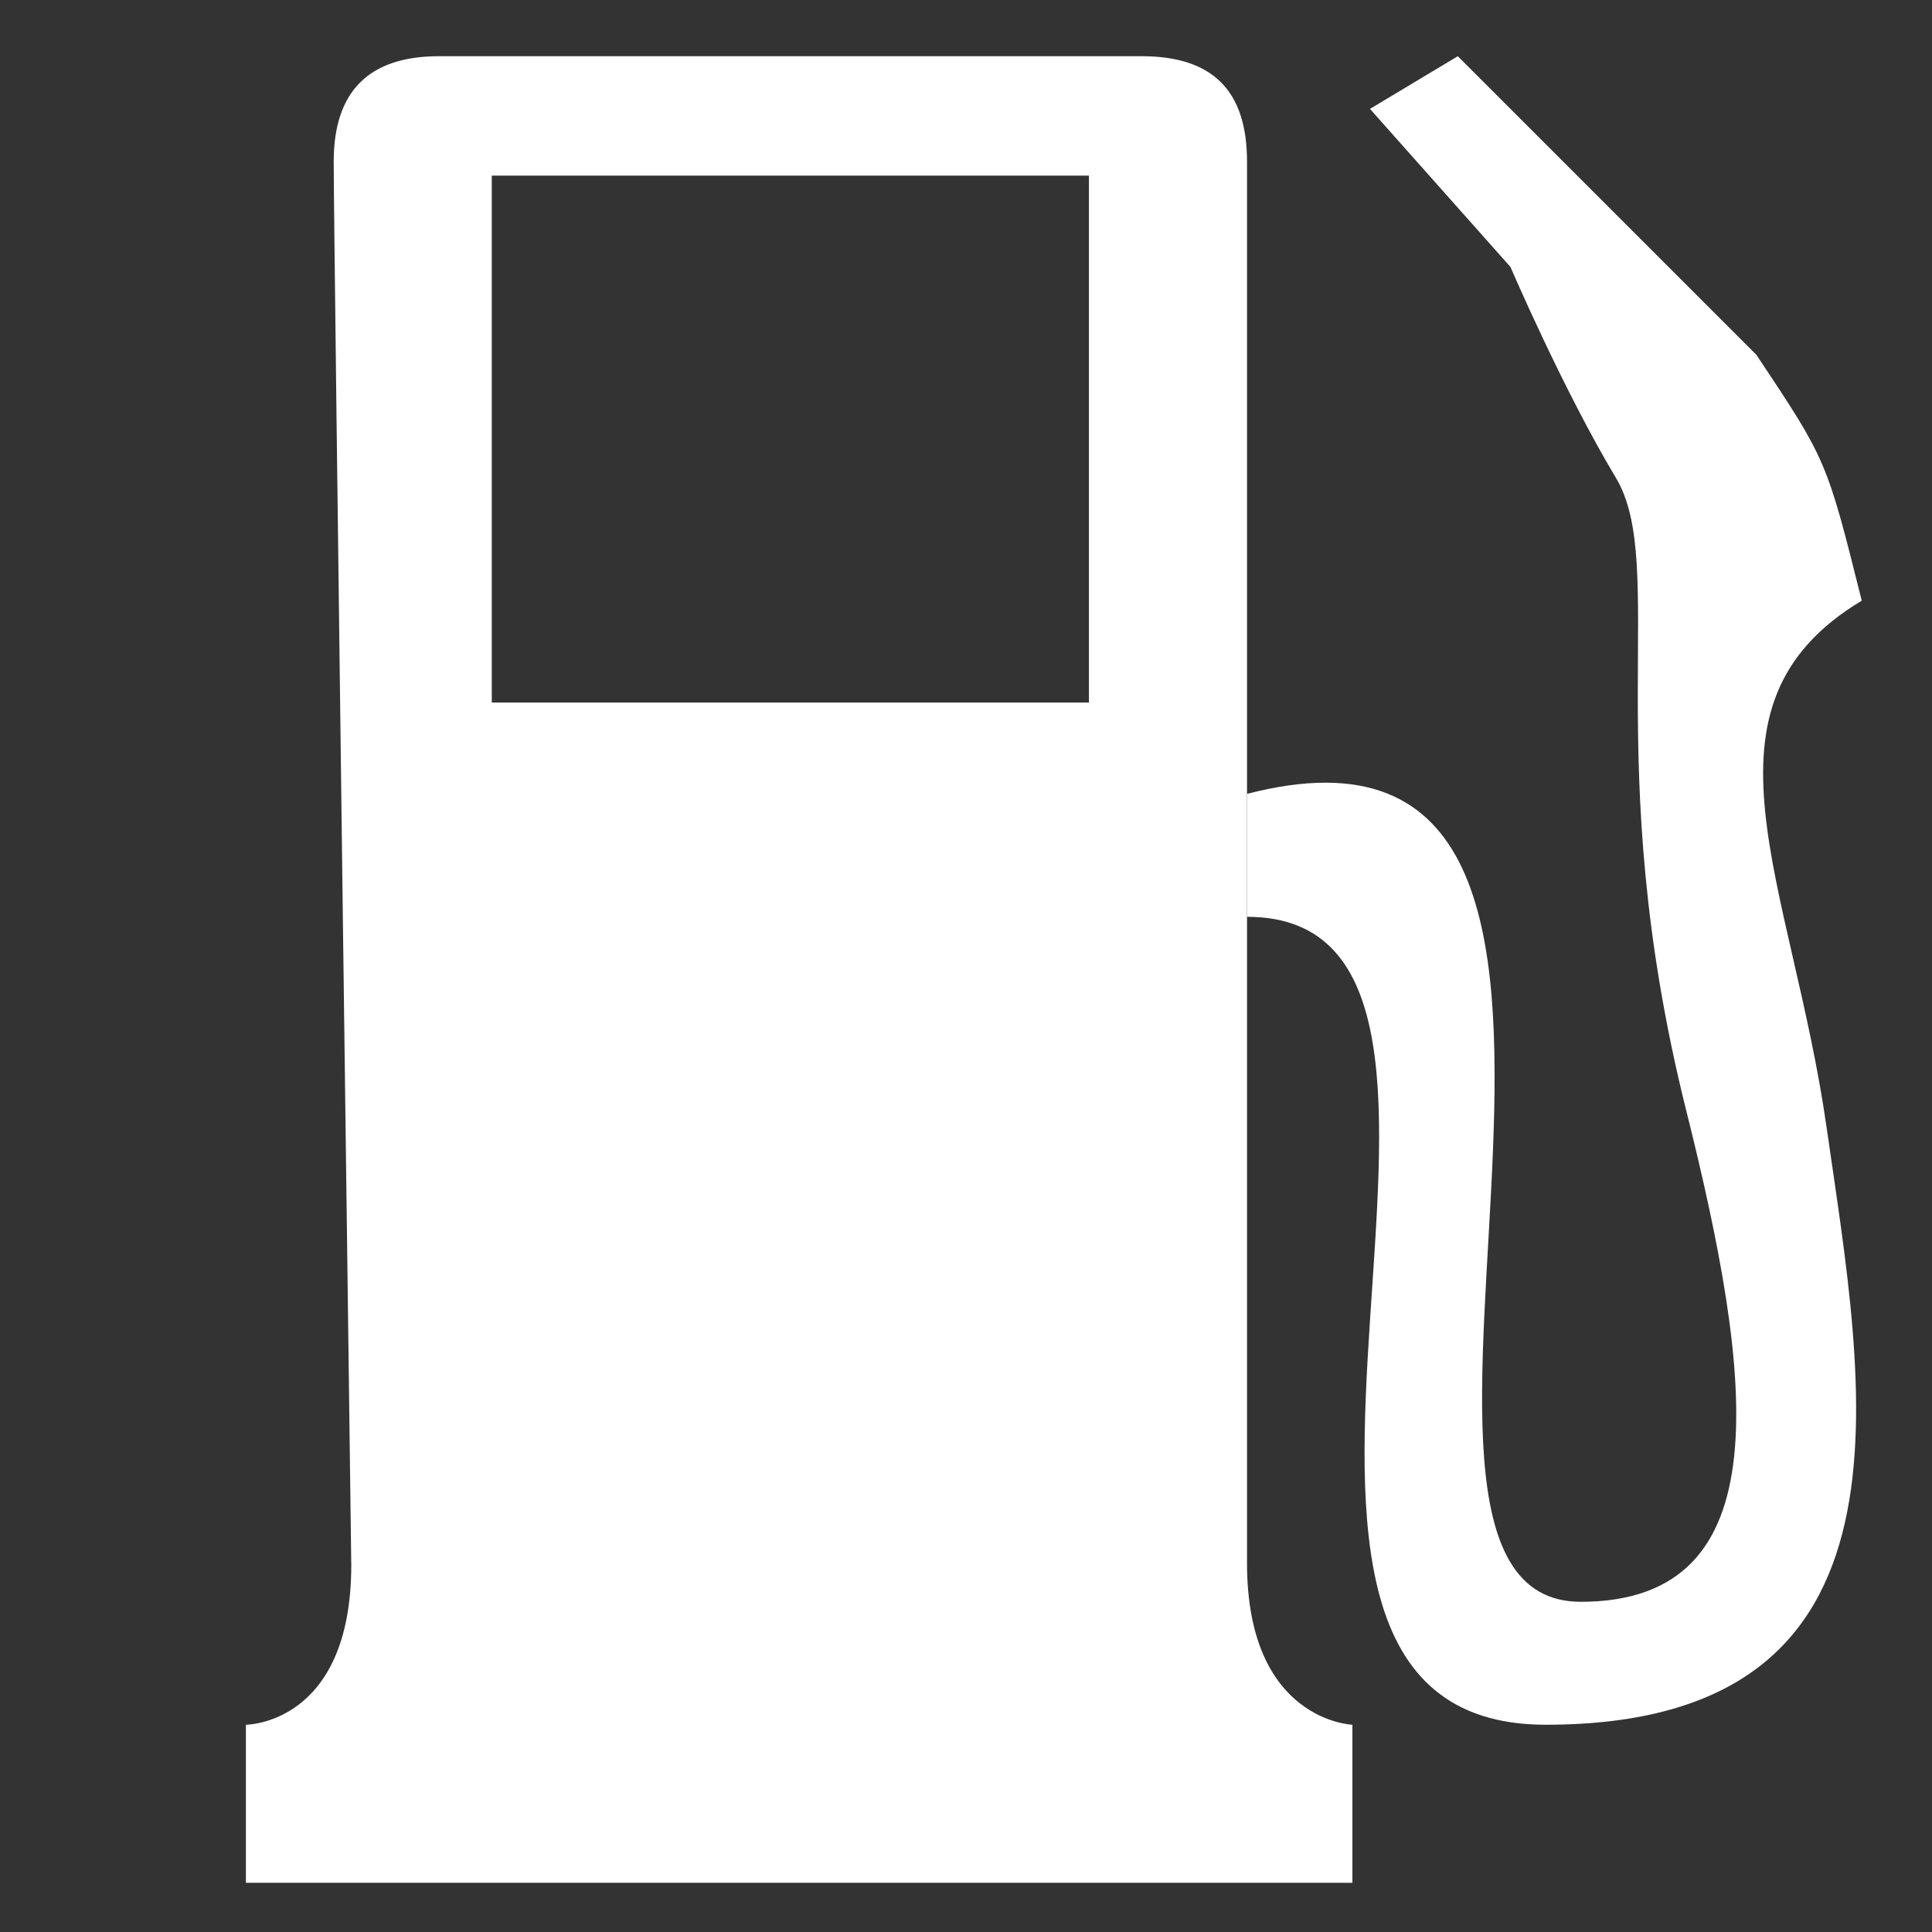 <?xml version="1.0" encoding="UTF-8" standalone="no"?>
<!-- Created with Inkscape (http://www.inkscape.org/) -->

<svg
   xmlns:dc="http://purl.org/dc/elements/1.1/"
   xmlns:cc="http://creativecommons.org/ns#"
   xmlns:rdf="http://www.w3.org/1999/02/22-rdf-syntax-ns#"
   xmlns:svg="http://www.w3.org/2000/svg"
   xmlns="http://www.w3.org/2000/svg"
   xmlns:sodipodi="http://sodipodi.sourceforge.net/DTD/sodipodi-0.dtd"
   xmlns:inkscape="http://www.inkscape.org/namespaces/inkscape"
   width="550"
   height="550"
   id="svg2"
   version="1.1"
   inkscape:version="0.47 r22583"
   inkscape:export-xdpi="5.2399998"
   inkscape:export-ydpi="5.2399998"
   sodipodi:docname="fuel_green.svg">
  <rect width="100%" height="100%" fill="#333333" stroke="none"/>
  <defs
     id="defs4">
    <inkscape:perspective
       sodipodi:type="inkscape:persp3d"
       inkscape:vp_x="0 : 526.18109 : 1"
       inkscape:vp_y="0 : 1000 : 0"
       inkscape:vp_z="744.09448 : 526.18109 : 1"
       inkscape:persp3d-origin="372.04724 : 350.78739 : 1"
       id="perspective10" />
    <inkscape:perspective
       id="perspective2884"
       inkscape:persp3d-origin="0.5 : 0.33333333 : 1"
       inkscape:vp_z="1 : 0.5 : 1"
       inkscape:vp_y="0 : 1000 : 0"
       inkscape:vp_x="0 : 0.5 : 1"
       sodipodi:type="inkscape:persp3d" />
  </defs>
  <sodipodi:namedview
     id="base"
     pagecolor="#ffffff"
     bordercolor="#666666"
     borderopacity="1.0"
     inkscape:pageopacity="0.0"
     inkscape:pageshadow="2"
     inkscape:zoom="0.98994949"
     inkscape:cx="289.11684"
     inkscape:cy="250.7812"
     inkscape:document-units="px"
     inkscape:current-layer="layer1"
     showgrid="true"
     inkscape:window-width="1440"
     inkscape:window-height="858"
     inkscape:window-x="-4"
     inkscape:window-y="19"
     inkscape:window-maximized="1">
    <inkscape:grid
       type="xygrid"
       id="grid2890"
       empspacing="5"
       visible="true"
       enabled="true"
       snapvisiblegridlinesonly="true" />
  </sodipodi:namedview>
  <g
     inkscape:label="Layer 1"
     inkscape:groupmode="layer"
     id="layer1"
     transform="translate(-60,-337.362)">
    <path
       style="fill:#fff;fill-opacity:1;stroke:#969696;stroke-width:0;stroke-linecap:round;stroke-linejoin:round;stroke-miterlimit:4;stroke-opacity:1;stroke-dashoffset:0"
       d="M 125 16 C 105 16 95 26 95 46 C 95 66.454 100 445 100 445.5 C 100 491 70 491 70 491 L 70 536 L 385 536 L 385 491 C 385 491 355 490 355 445 L 355 140 L 355 46 C 355 25.59 345 16 325 16 L 125 16 z M 140 50 L 310 50 L 310 200 L 140 200 L 140 50 z "
       transform="translate(60,337.362)"
       id="rect2907" />
    <path
       id="rect2916"
       style="fill:#fff;fill-opacity:1;stroke:#969696;stroke-width:0;stroke-linecap:round;stroke-linejoin:round;stroke-miterlimit:4;stroke-opacity:1;stroke-dashoffset:0"
       d="m 520,473.362 c -15,-25 -30,-60 -30,-60 l -40,-45 25,-15 40,40 45,45 c 20,30 20,30 30,70 -50,30 -20,80 -10,150 10.497,73.477 30,170 -80,170 -110,0 5,-230 -85,-230 0,-17.259 0,-20 0,-35 135,-35 20,230 95,230 57.5,0 48.994,-64.026 30,-140 -25,-100 -5,-155 -20,-180 z"
       sodipodi:nodetypes="ccccccccsccssc" />
  </g>
</svg>
